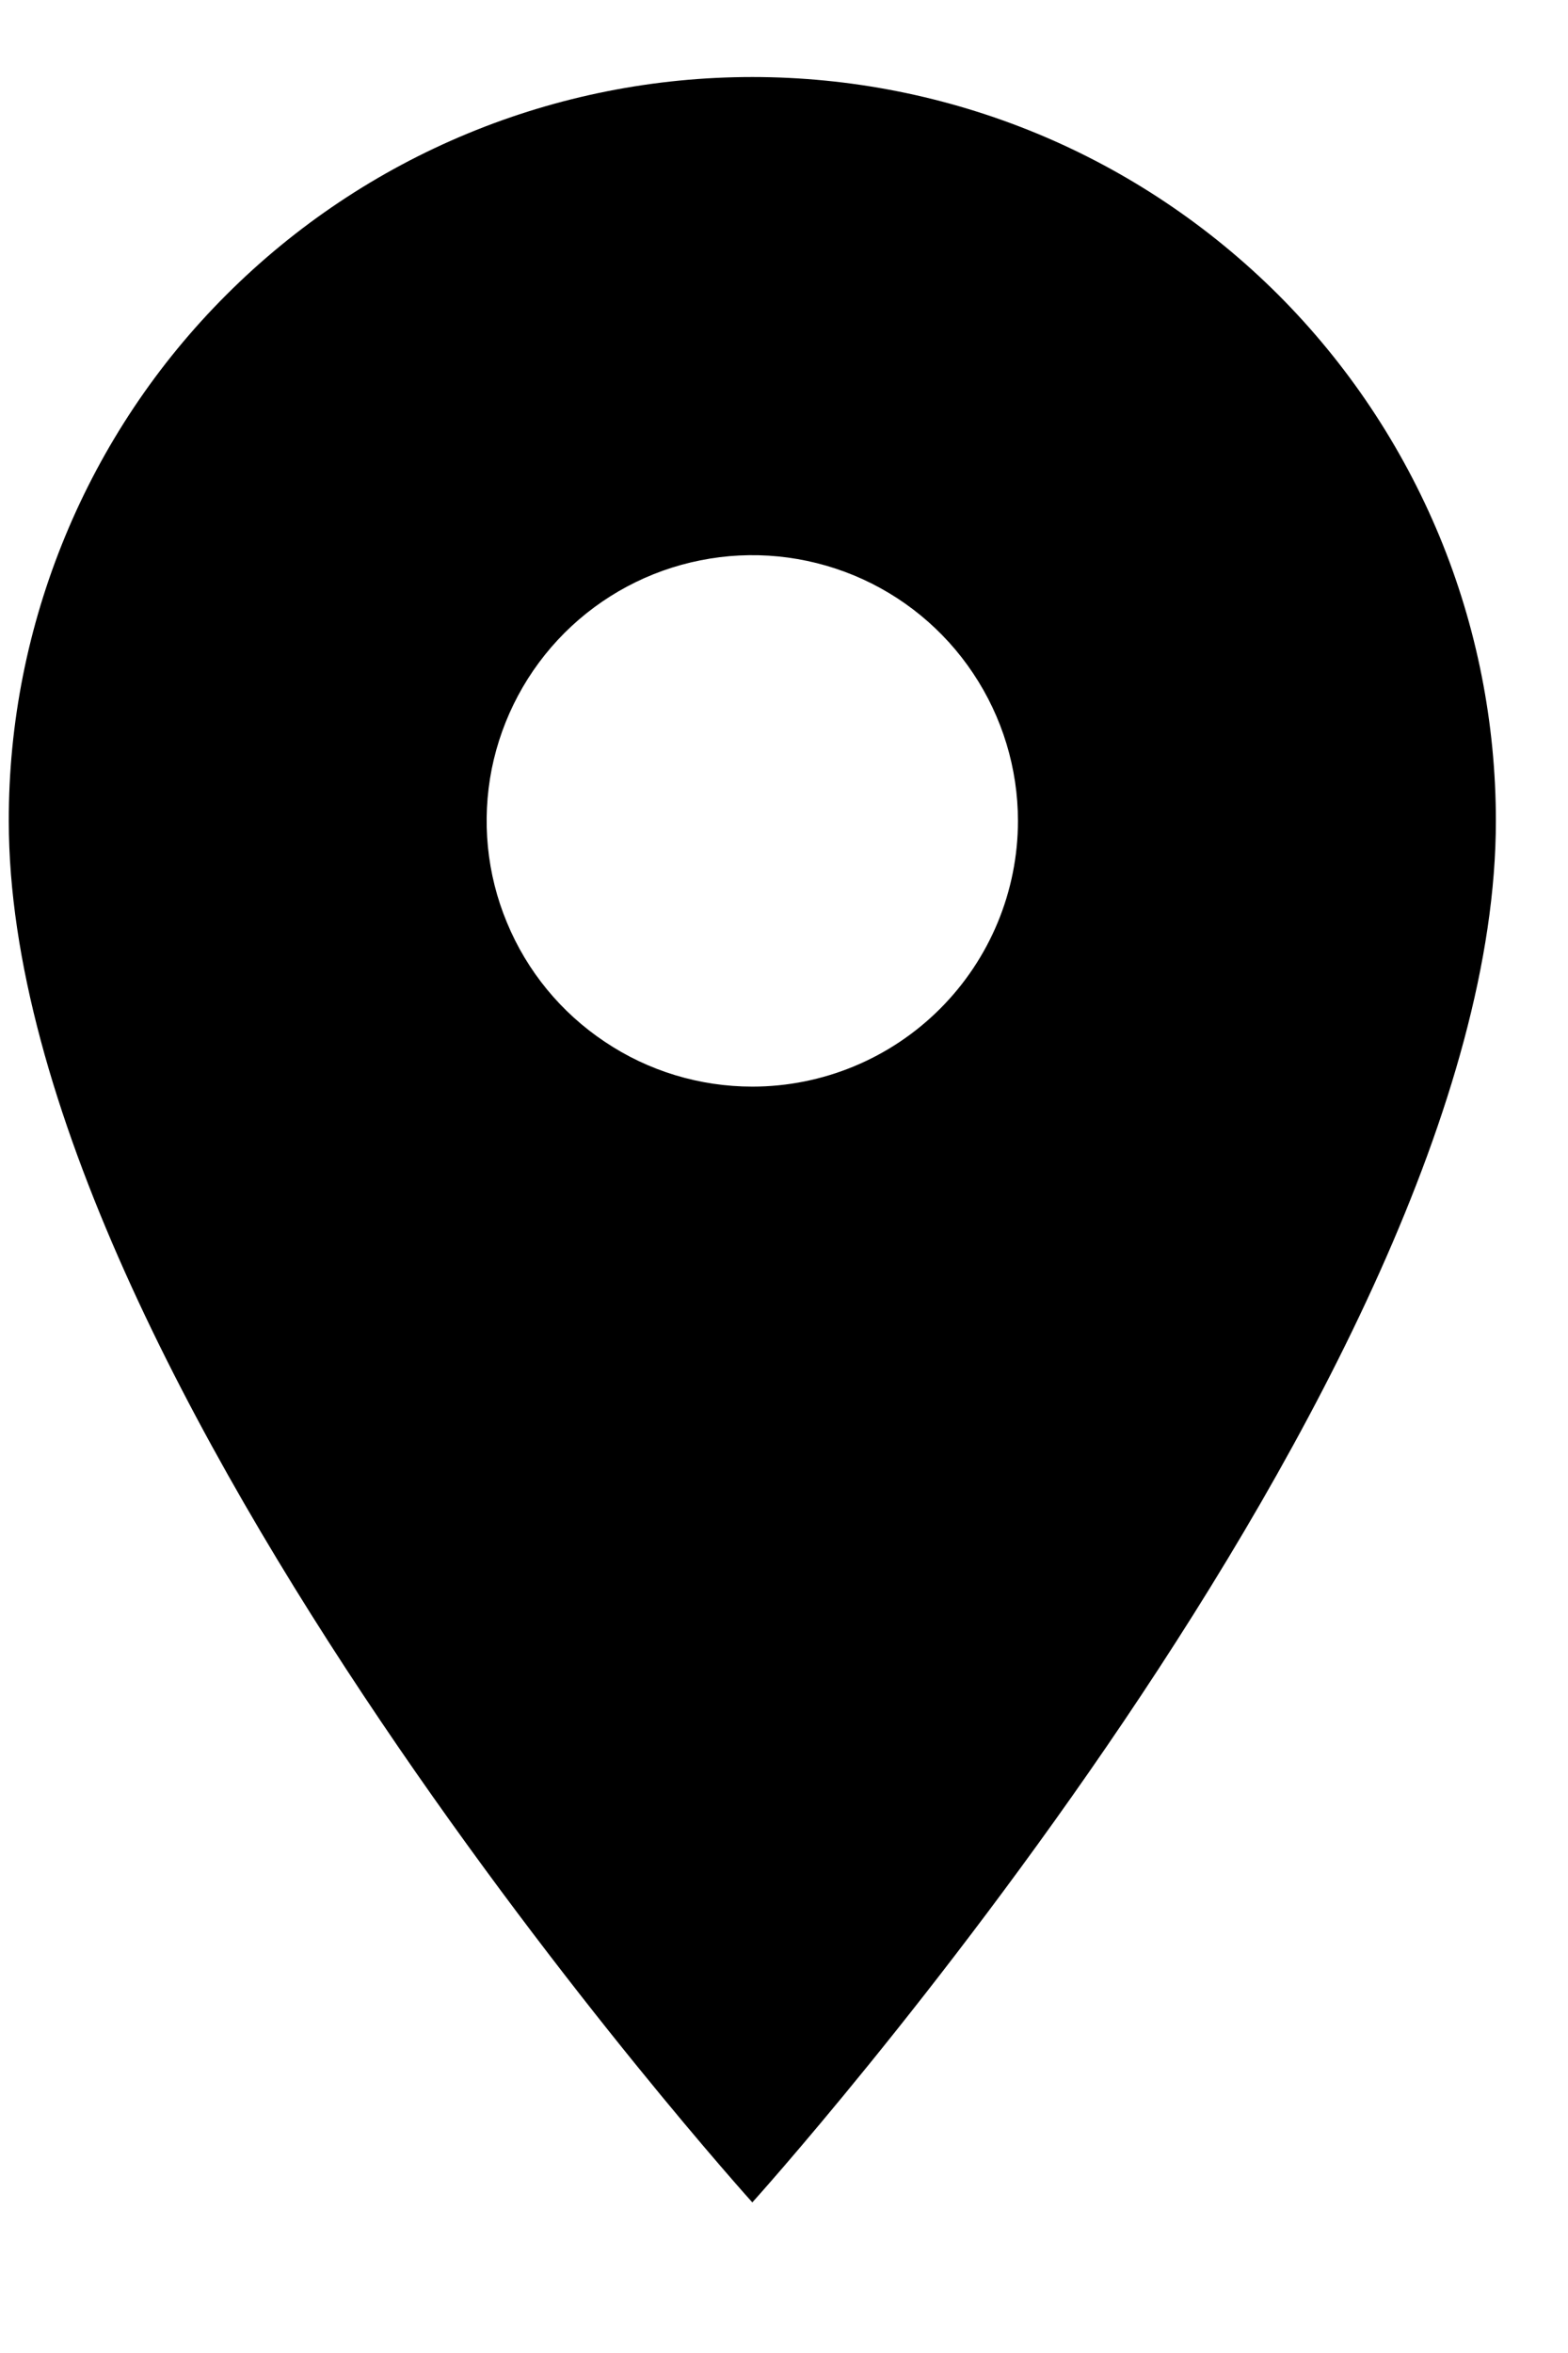 <svg width="10" height="15" viewBox="0 0 10 15" fill="none" xmlns="http://www.w3.org/2000/svg">
<path d="M4.798 0.491C4.175 0.491 3.558 0.613 2.983 0.851C2.407 1.089 1.884 1.439 1.444 1.879C1.003 2.319 0.654 2.842 0.416 3.418C0.178 3.993 0.055 4.61 0.056 5.233C0.056 8.79 4.798 14.04 4.798 14.04C4.798 14.04 9.54 8.789 9.54 5.233C9.54 4.61 9.418 3.993 9.18 3.418C8.941 2.842 8.592 2.319 8.152 1.879C7.711 1.439 7.188 1.089 6.613 0.851C6.037 0.613 5.42 0.491 4.798 0.491ZM4.798 6.927C4.463 6.927 4.135 6.828 3.857 6.641C3.578 6.455 3.361 6.191 3.233 5.881C3.104 5.572 3.071 5.231 3.136 4.902C3.202 4.574 3.363 4.272 3.6 4.035C3.837 3.798 4.139 3.637 4.467 3.572C4.796 3.506 5.136 3.54 5.446 3.668C5.755 3.796 6.02 4.013 6.206 4.292C6.392 4.57 6.492 4.898 6.492 5.233C6.492 5.682 6.313 6.113 5.995 6.431C5.678 6.748 5.247 6.927 4.798 6.927Z" fill="black"/>
</svg>

